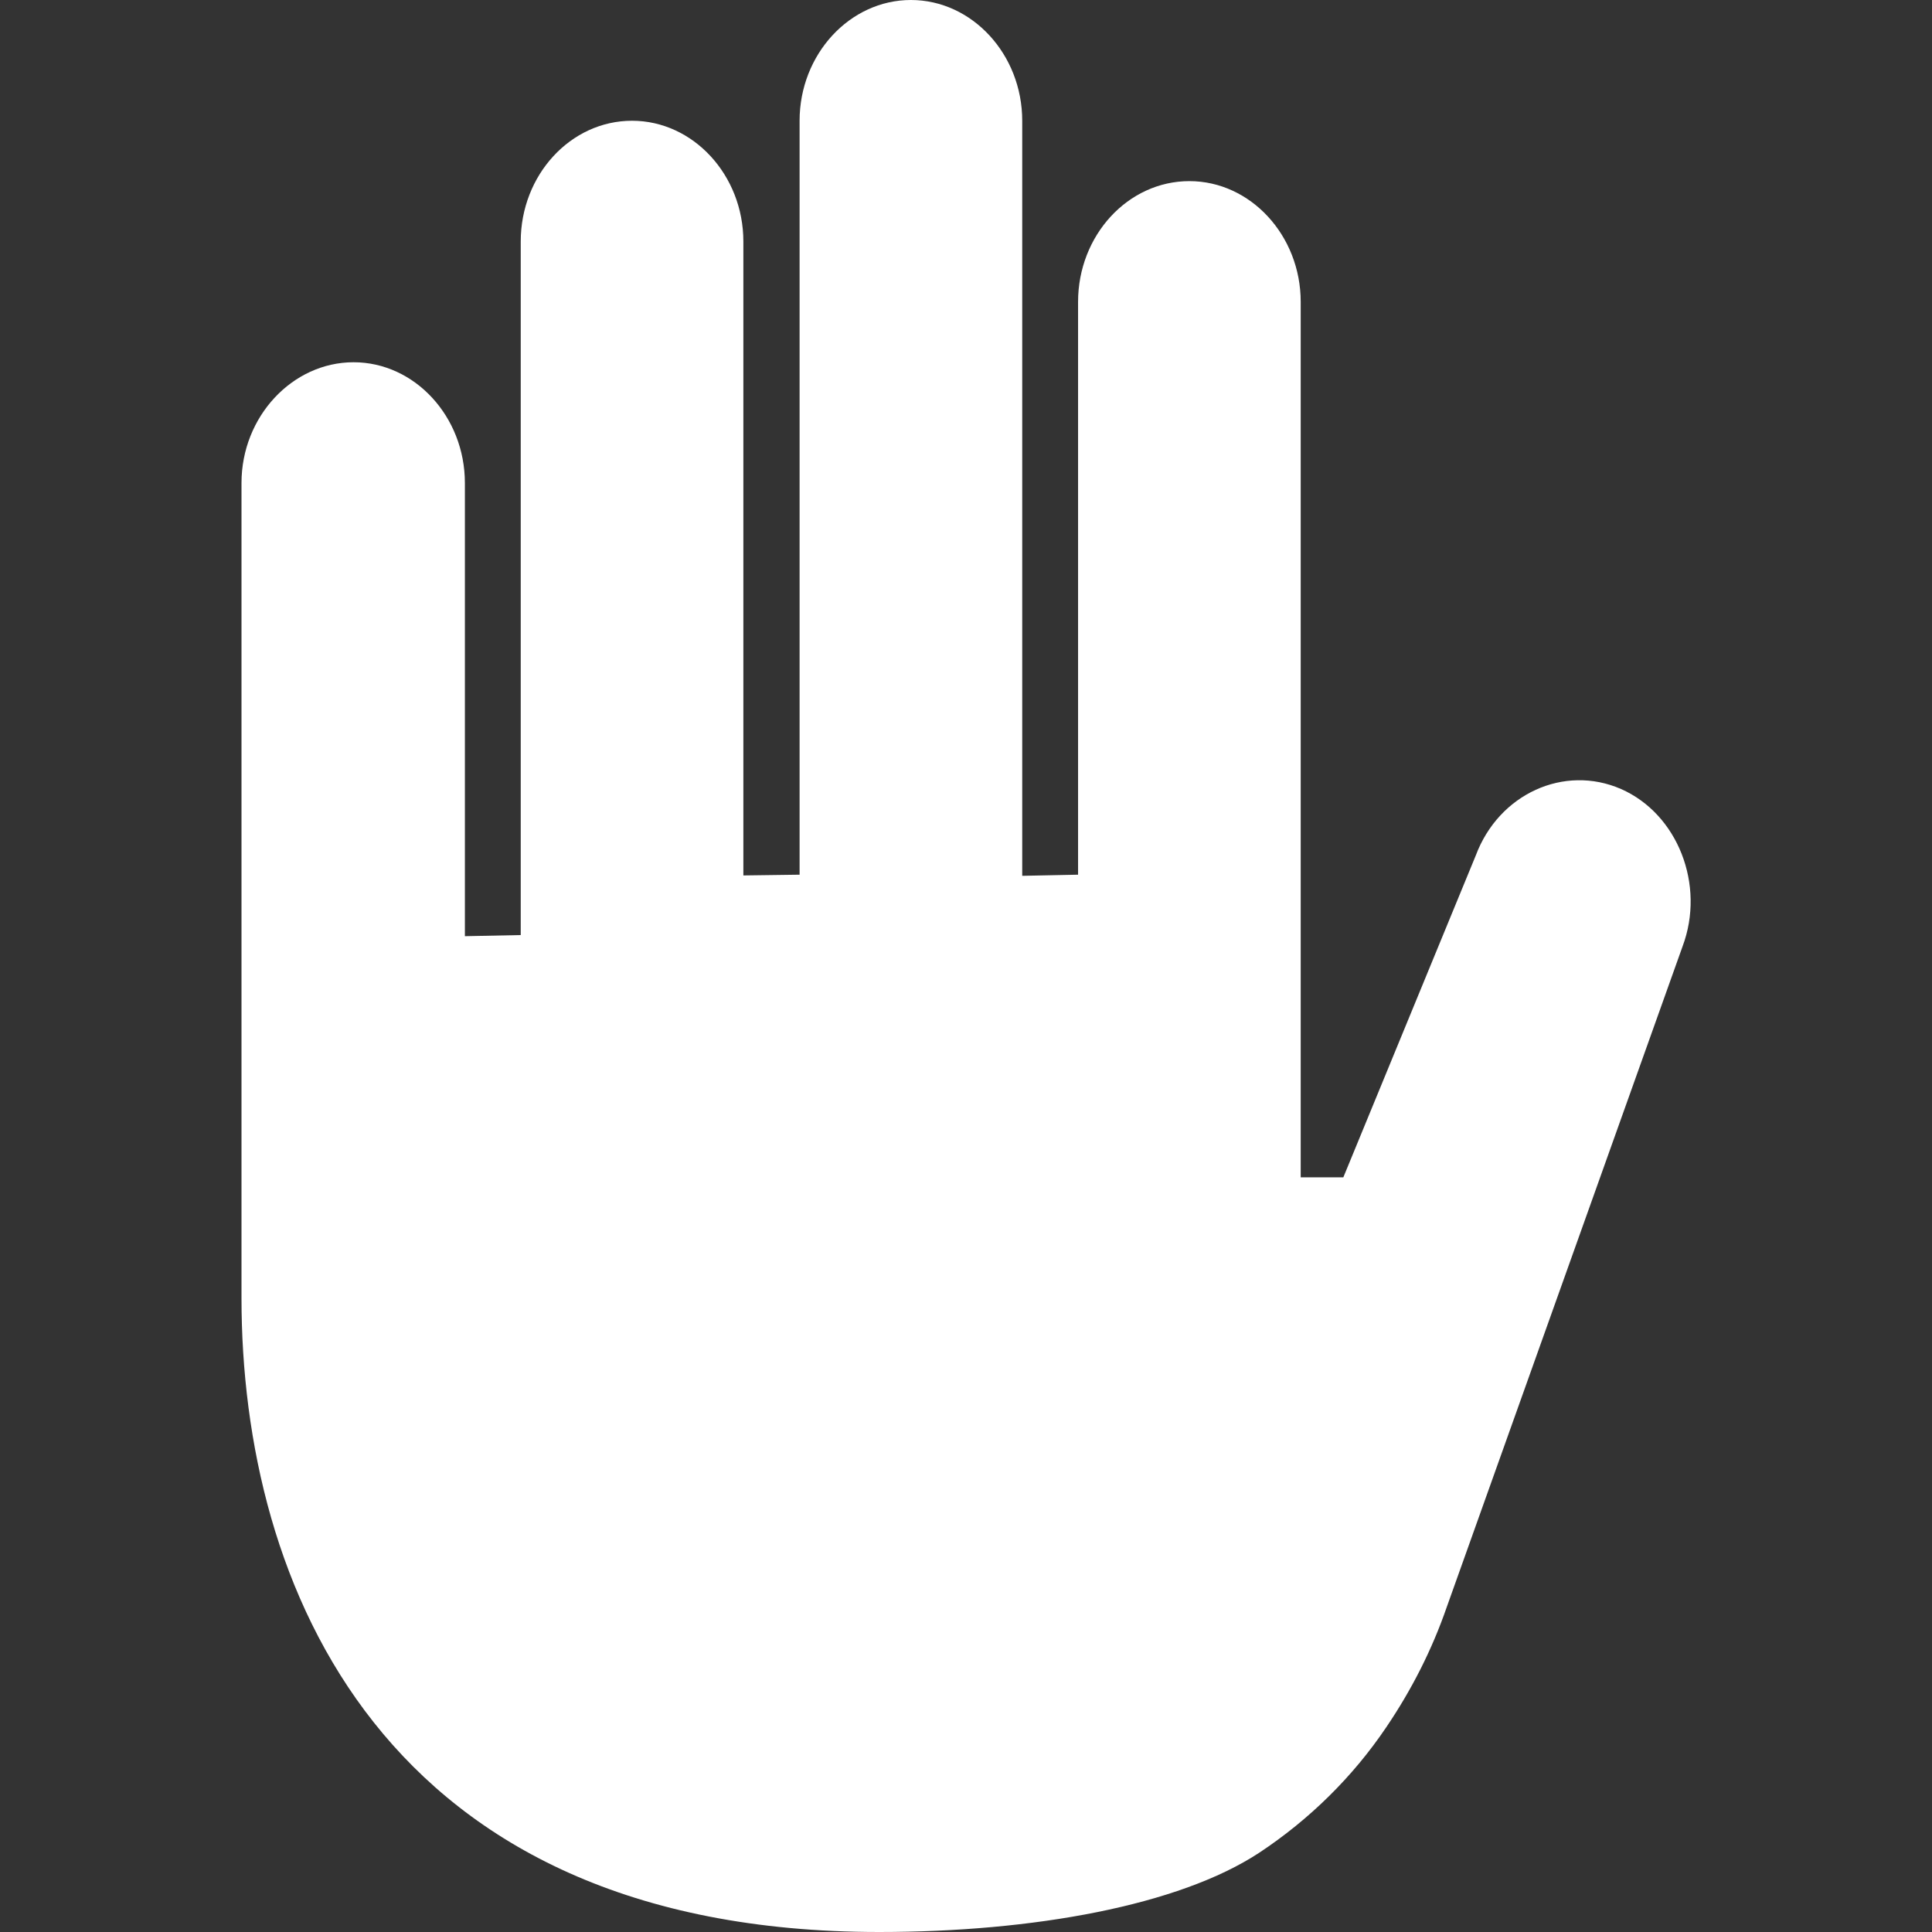 <svg xmlns="http://www.w3.org/2000/svg" version="1.1" xmlns:xlink="http://www.w3.org/1999/xlink" width="512" height="512" x="0" y="0" viewBox="0 0 512 512" style="enable-background:new 0 0 512 512" xml:space="preserve"><rect x="0" y="0" width="512" height="512" fill="#333333" stroke="none"/><g><path d="M429.6 209.1c-15.1-6.6-32.4 1.3-38.5 17.6L356 312h-11.3V80c0-17.6-13.3-32-29.5-32-16.3 0-29.5 14.4-29.5 32v151.8l-14.8.3V32c0-17.6-13.3-32-29.5-32s-29.5 14.4-29.5 32v199.8l-14.9.2V64c0-17.6-13.3-32-29.5-32-16.3 0-29.5 14.4-29.5 32v183.8l-14.8.3V128c0-17.6-13.3-32-29.5-32S64 110.4 64 128v216c0 75.8 37.1 168 169 168 40.8 0 79.4-7 100.7-21 13.3-8.8 24.8-20.1 33.7-33.3 6.7-9.9 12.1-20.5 16-31.8l62.5-175.1c6.1-16.3-1.3-35.1-16.3-41.7z" fill="#ffffff" opacity="1" data-original="#000000"></path></g></svg>